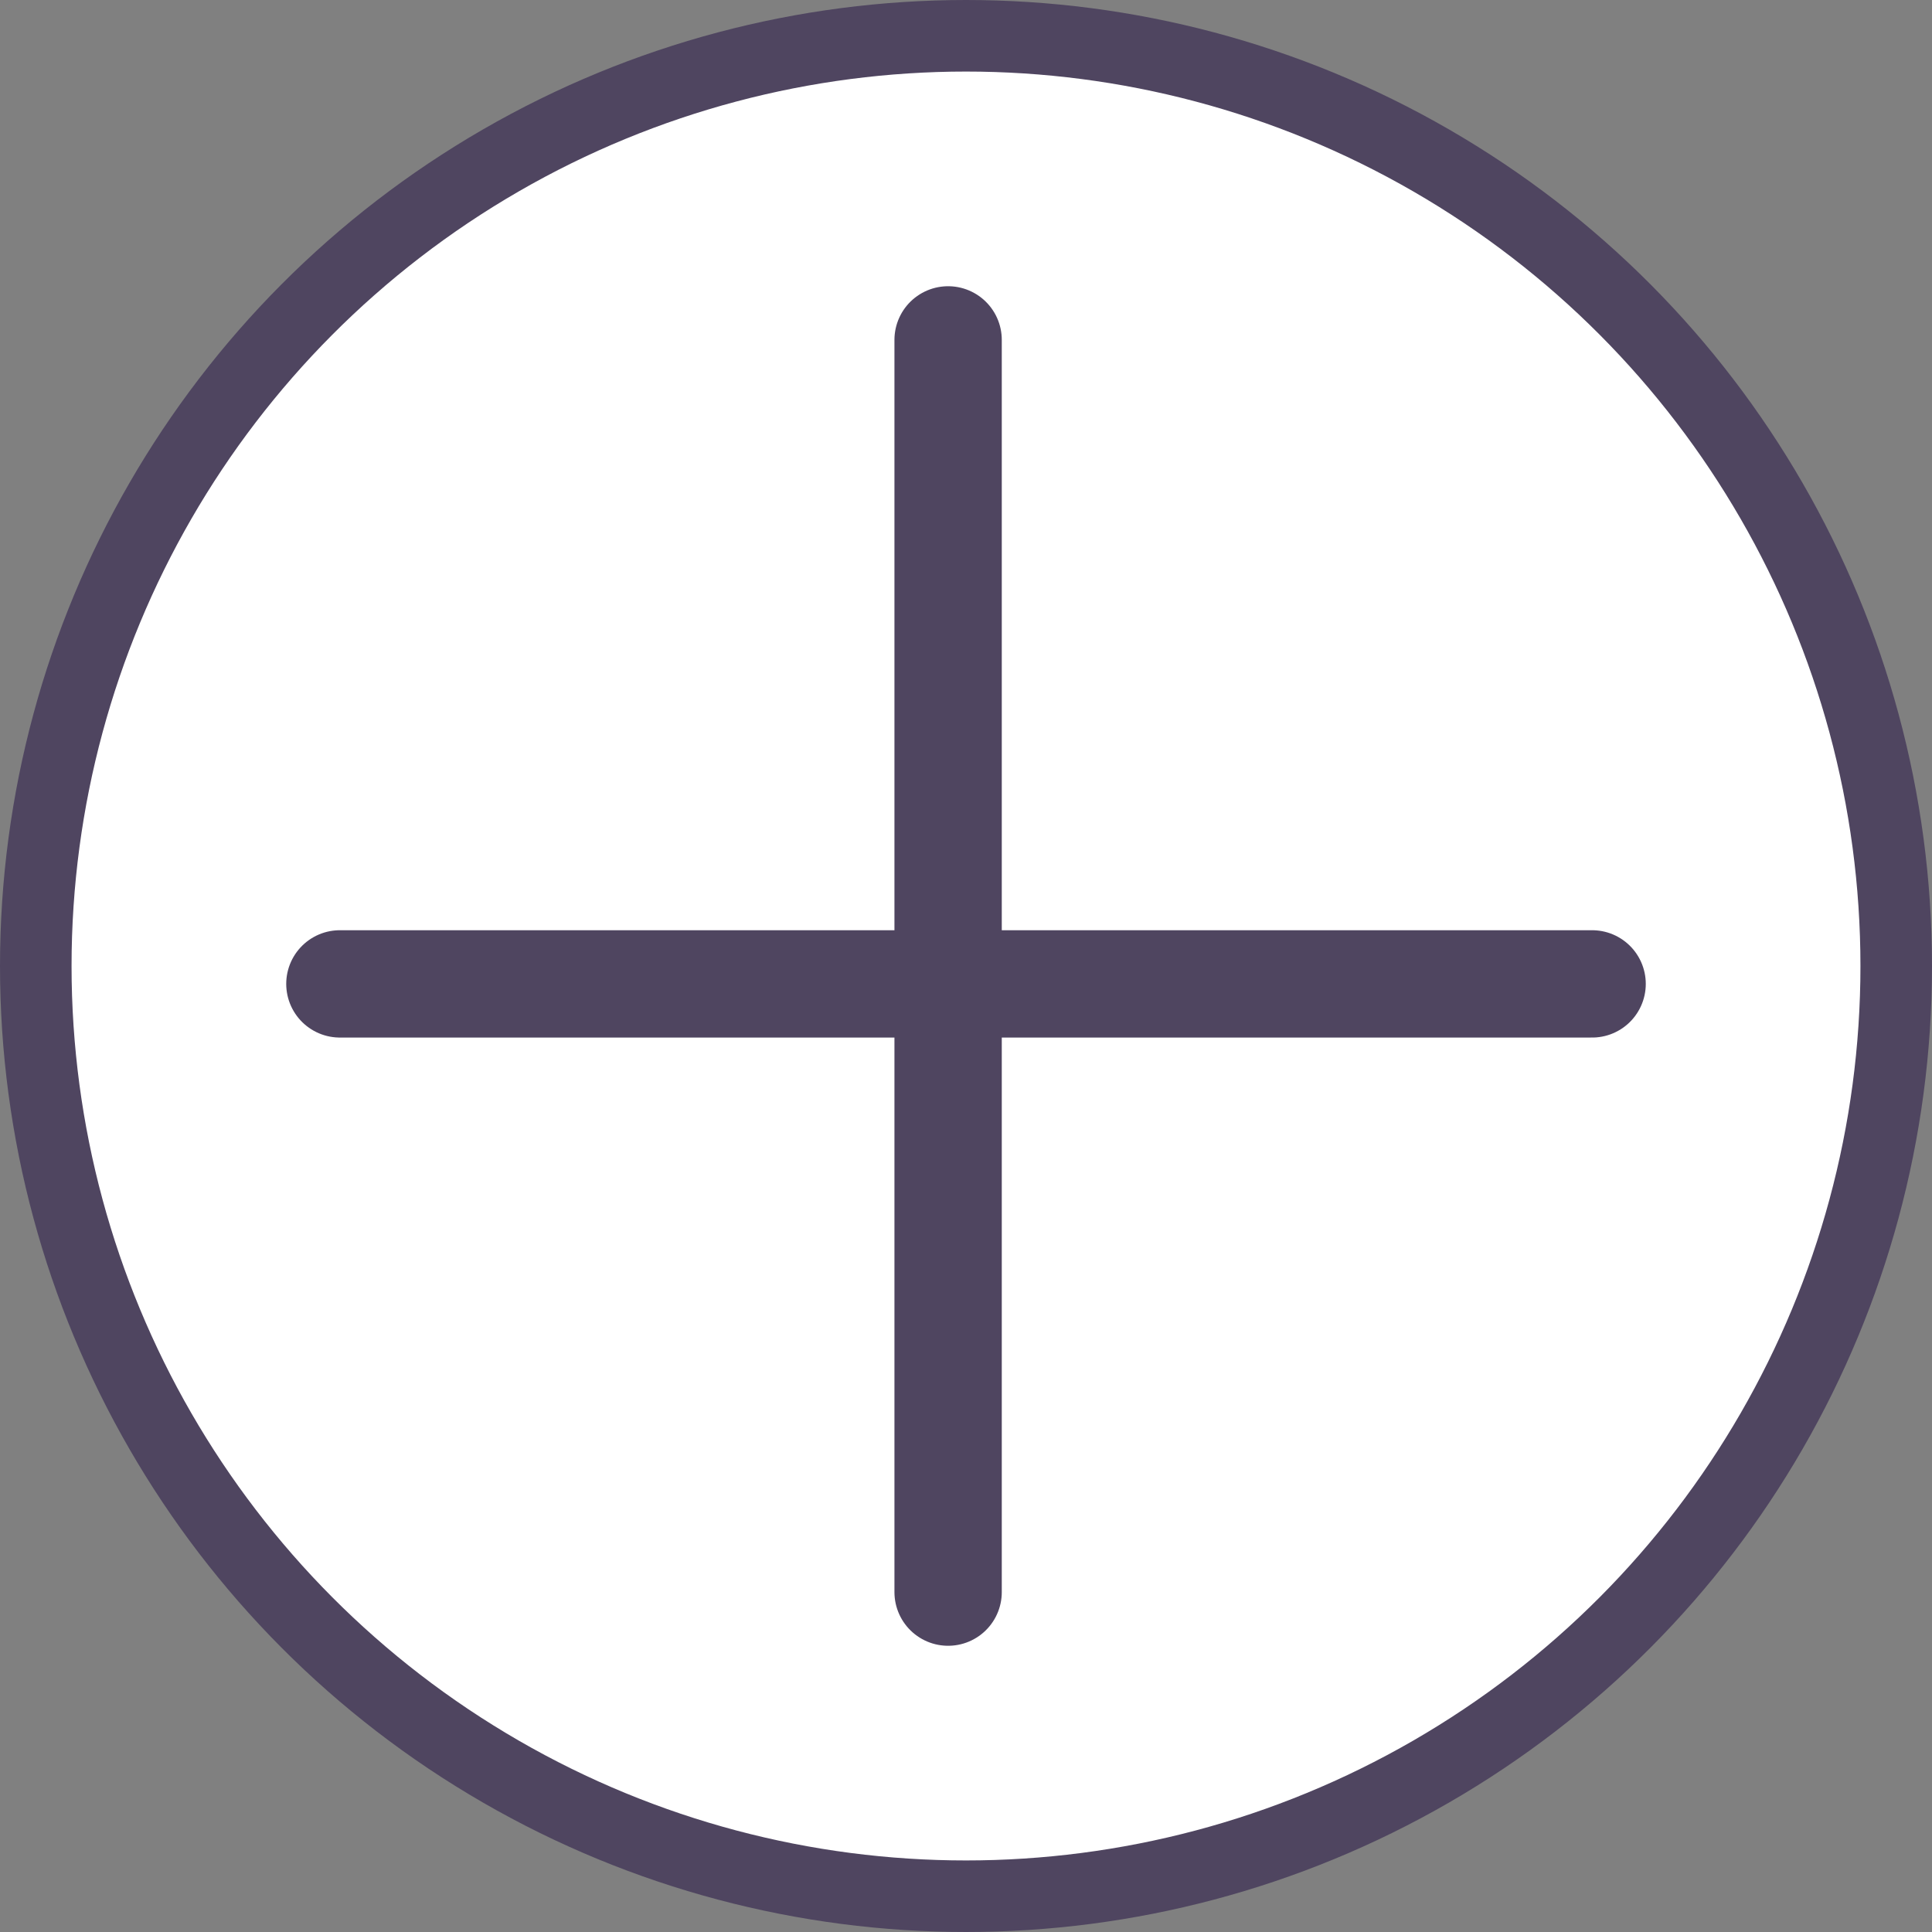 <svg width="54" height="54" viewBox="0 0 54 54" fill="none" xmlns="http://www.w3.org/2000/svg">
<rect x="0" y="0" width="54" height="54" fill="#808080" stroke="none"/>
<circle cx="27" cy="27" r="26" fill="white" stroke="#4F4560" stroke-width="2"/>
<line x1="26.5" y1="9.5" x2="26.5" y2="44.5" stroke="#4F4560" stroke-width="3" stroke-linecap="round"/>
<line x1="44.5" y1="27.5" x2="9.5" y2="27.5" stroke="#4F4560" stroke-width="3" stroke-linecap="round"/>
</svg>

